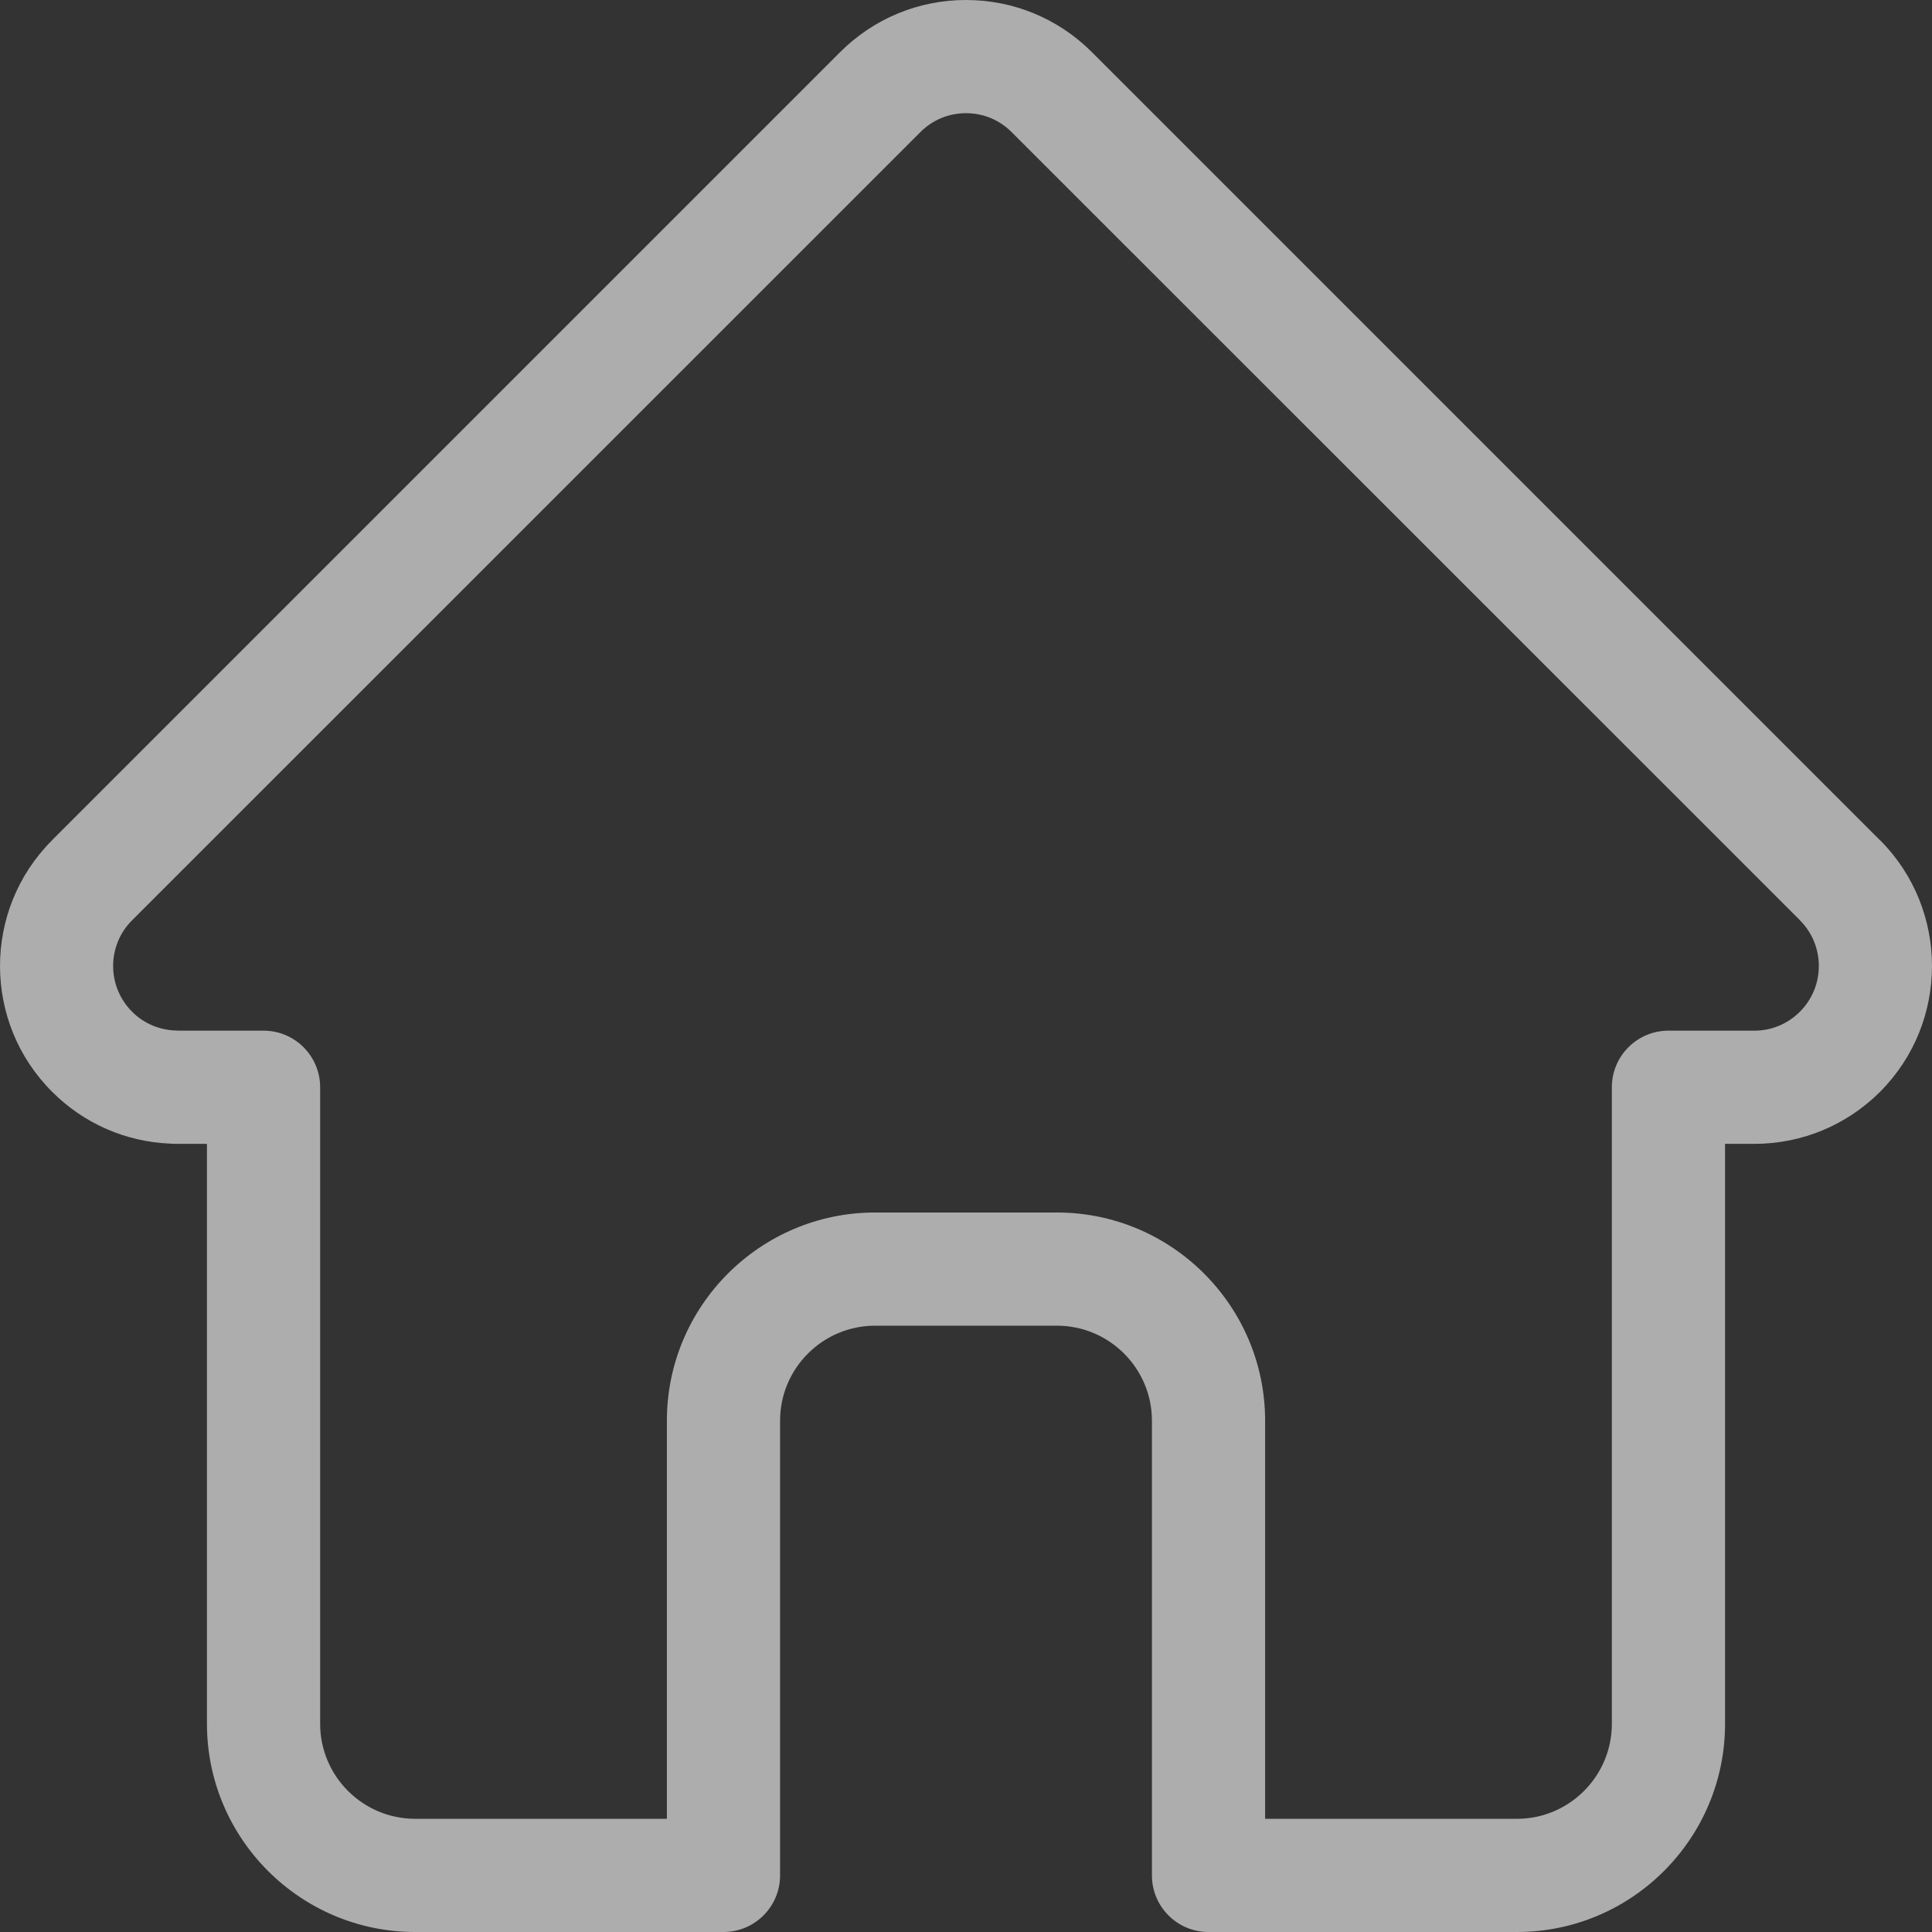 <svg width="17" height="17" viewBox="0 0 17 17" fill="none" xmlns="http://www.w3.org/2000/svg">
<rect x="0" y="0" width="17" height="17" fill="#333333" stroke="none"/>
<path d="M16.544 7.394C16.543 7.394 16.543 7.393 16.542 7.393L9.607 0.458C9.311 0.163 8.918 0 8.5 0C8.082 0 7.689 0.163 7.393 0.458L0.462 7.389C0.459 7.392 0.457 7.394 0.455 7.397C-0.153 8.007 -0.151 8.998 0.458 9.606C0.736 9.885 1.103 10.046 1.496 10.063C1.512 10.064 1.528 10.065 1.544 10.065H1.821V15.168C1.821 16.178 2.643 17 3.653 17H6.366C6.641 17 6.864 16.777 6.864 16.502V12.501C6.864 12.04 7.239 11.665 7.7 11.665H9.3C9.761 11.665 10.136 12.04 10.136 12.501V16.502C10.136 16.777 10.359 17 10.634 17H13.348C14.358 17 15.179 16.178 15.179 15.168V10.065H15.436C15.854 10.065 16.247 9.902 16.543 9.607C17.152 8.997 17.152 8.004 16.544 7.394ZM15.838 8.902C15.73 9.01 15.588 9.069 15.436 9.069H14.681C14.406 9.069 14.183 9.292 14.183 9.567V15.168C14.183 15.629 13.808 16.004 13.348 16.004H11.132V12.501C11.132 11.491 10.31 10.669 9.3 10.669H7.7C6.69 10.669 5.868 11.491 5.868 12.501V16.004H3.653C3.192 16.004 2.817 15.629 2.817 15.168V9.567C2.817 9.292 2.594 9.069 2.319 9.069H1.577C1.57 9.069 1.562 9.068 1.554 9.068C1.406 9.065 1.266 9.007 1.162 8.902C0.94 8.68 0.94 8.319 1.162 8.098C1.162 8.098 1.162 8.097 1.162 8.097L1.163 8.097L8.098 1.163C8.205 1.055 8.348 0.996 8.5 0.996C8.652 0.996 8.795 1.055 8.902 1.163L15.836 8.095C15.837 8.097 15.838 8.098 15.839 8.099C16.06 8.321 16.059 8.681 15.838 8.902Z" fill="white" fill-opacity="0.6"/>
</svg>
